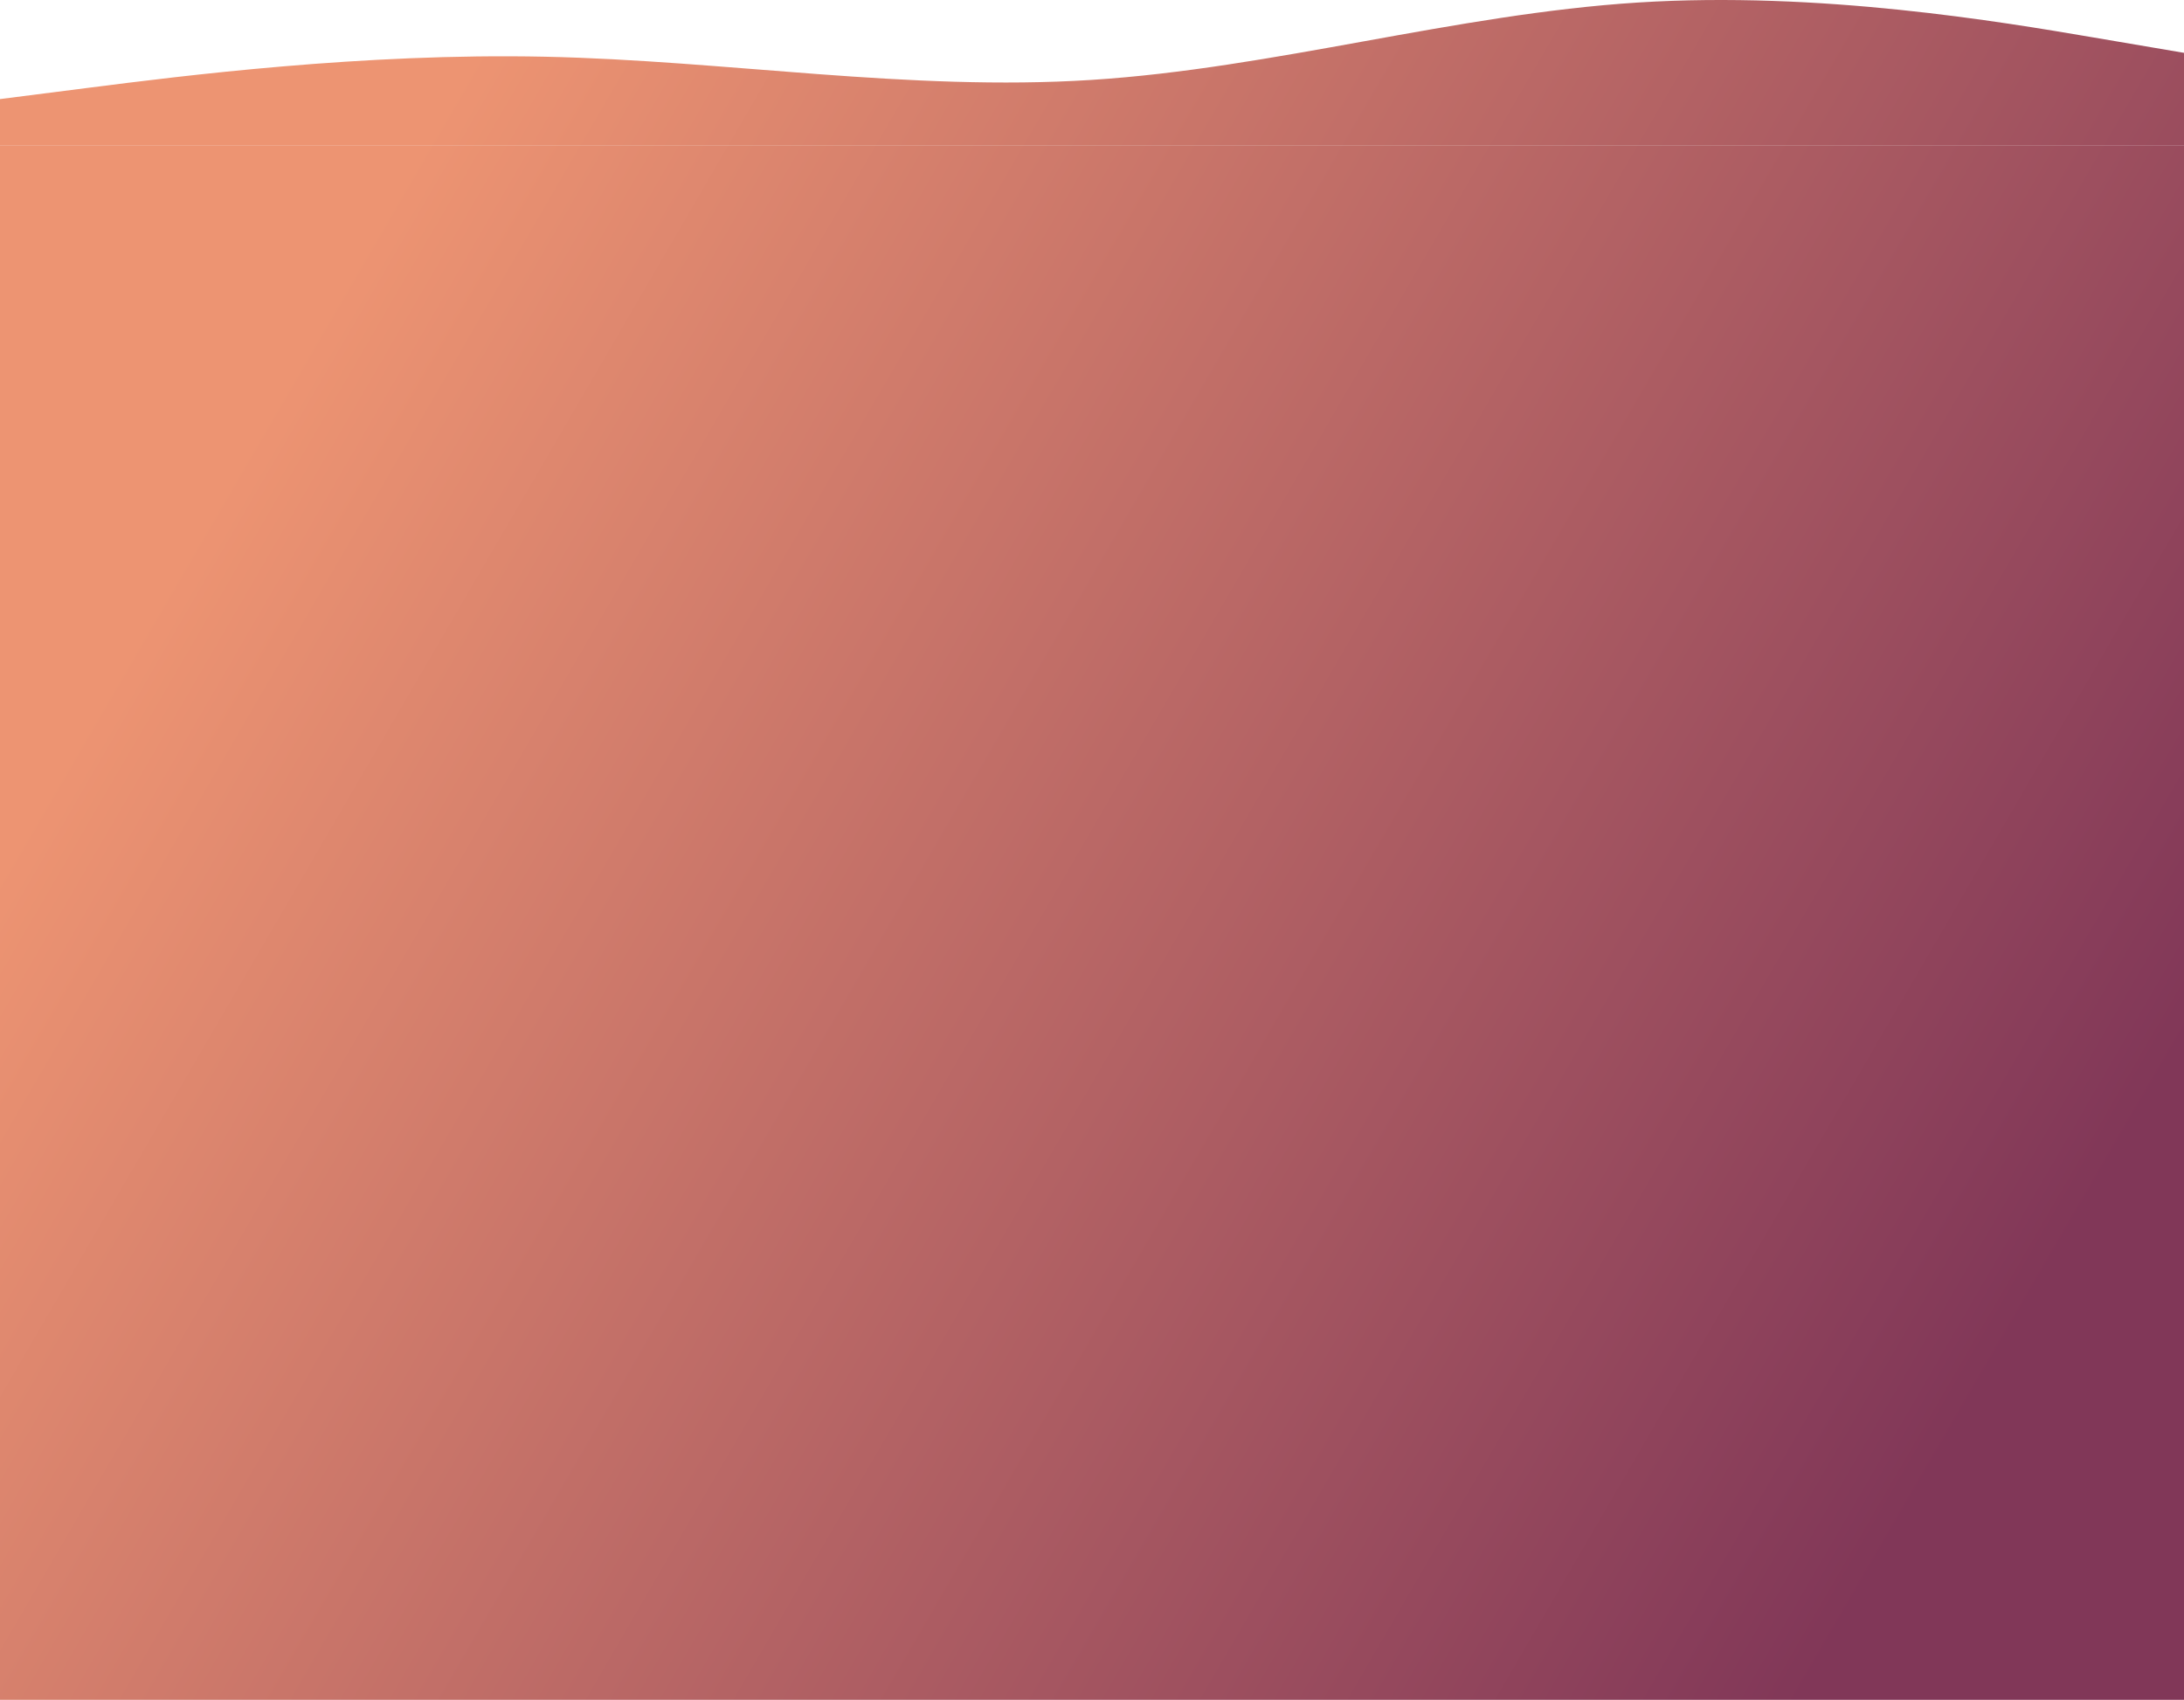 <svg width="1439" height="1120" viewBox="0 0 1439 1120" fill="none" xmlns="http://www.w3.org/2000/svg">
<path fill-rule="evenodd" clip-rule="evenodd" d="M-1 65.409L59 57.761C119 50.114 239 34.818 359 37.367C479 39.917 599 60.311 719 52.663C839 45.015 959 9.326 1079 1.678C1199 -5.97 1319 14.424 1379 24.621L1439 34.818V96H1379C1319 96 1199 96 1079 96C959 96 839 96 719 96C599 96 479 96 359 96C239 96 119 96 59 96H-1V65.409Z" fill="url(#paint0_linear_6_277)"/>
<path d="M-1 96H1439V1120H-1V96Z" fill="url(#paint1_linear_6_277)"/>
<defs>
<linearGradient id="paint0_linear_6_277" x1="182.5" y1="259" x2="1307.5" y2="913.5" gradientUnits="userSpaceOnUse">
<stop stop-color="#ED9472"/>
<stop offset="1" stop-color="#813758"/>
</linearGradient>
<linearGradient id="paint1_linear_6_277" x1="182.5" y1="259" x2="1307.5" y2="913.5" gradientUnits="userSpaceOnUse">
<stop stop-color="#ED9472"/>
<stop offset="1" stop-color="#813758"/>
</linearGradient>
</defs>
</svg>
